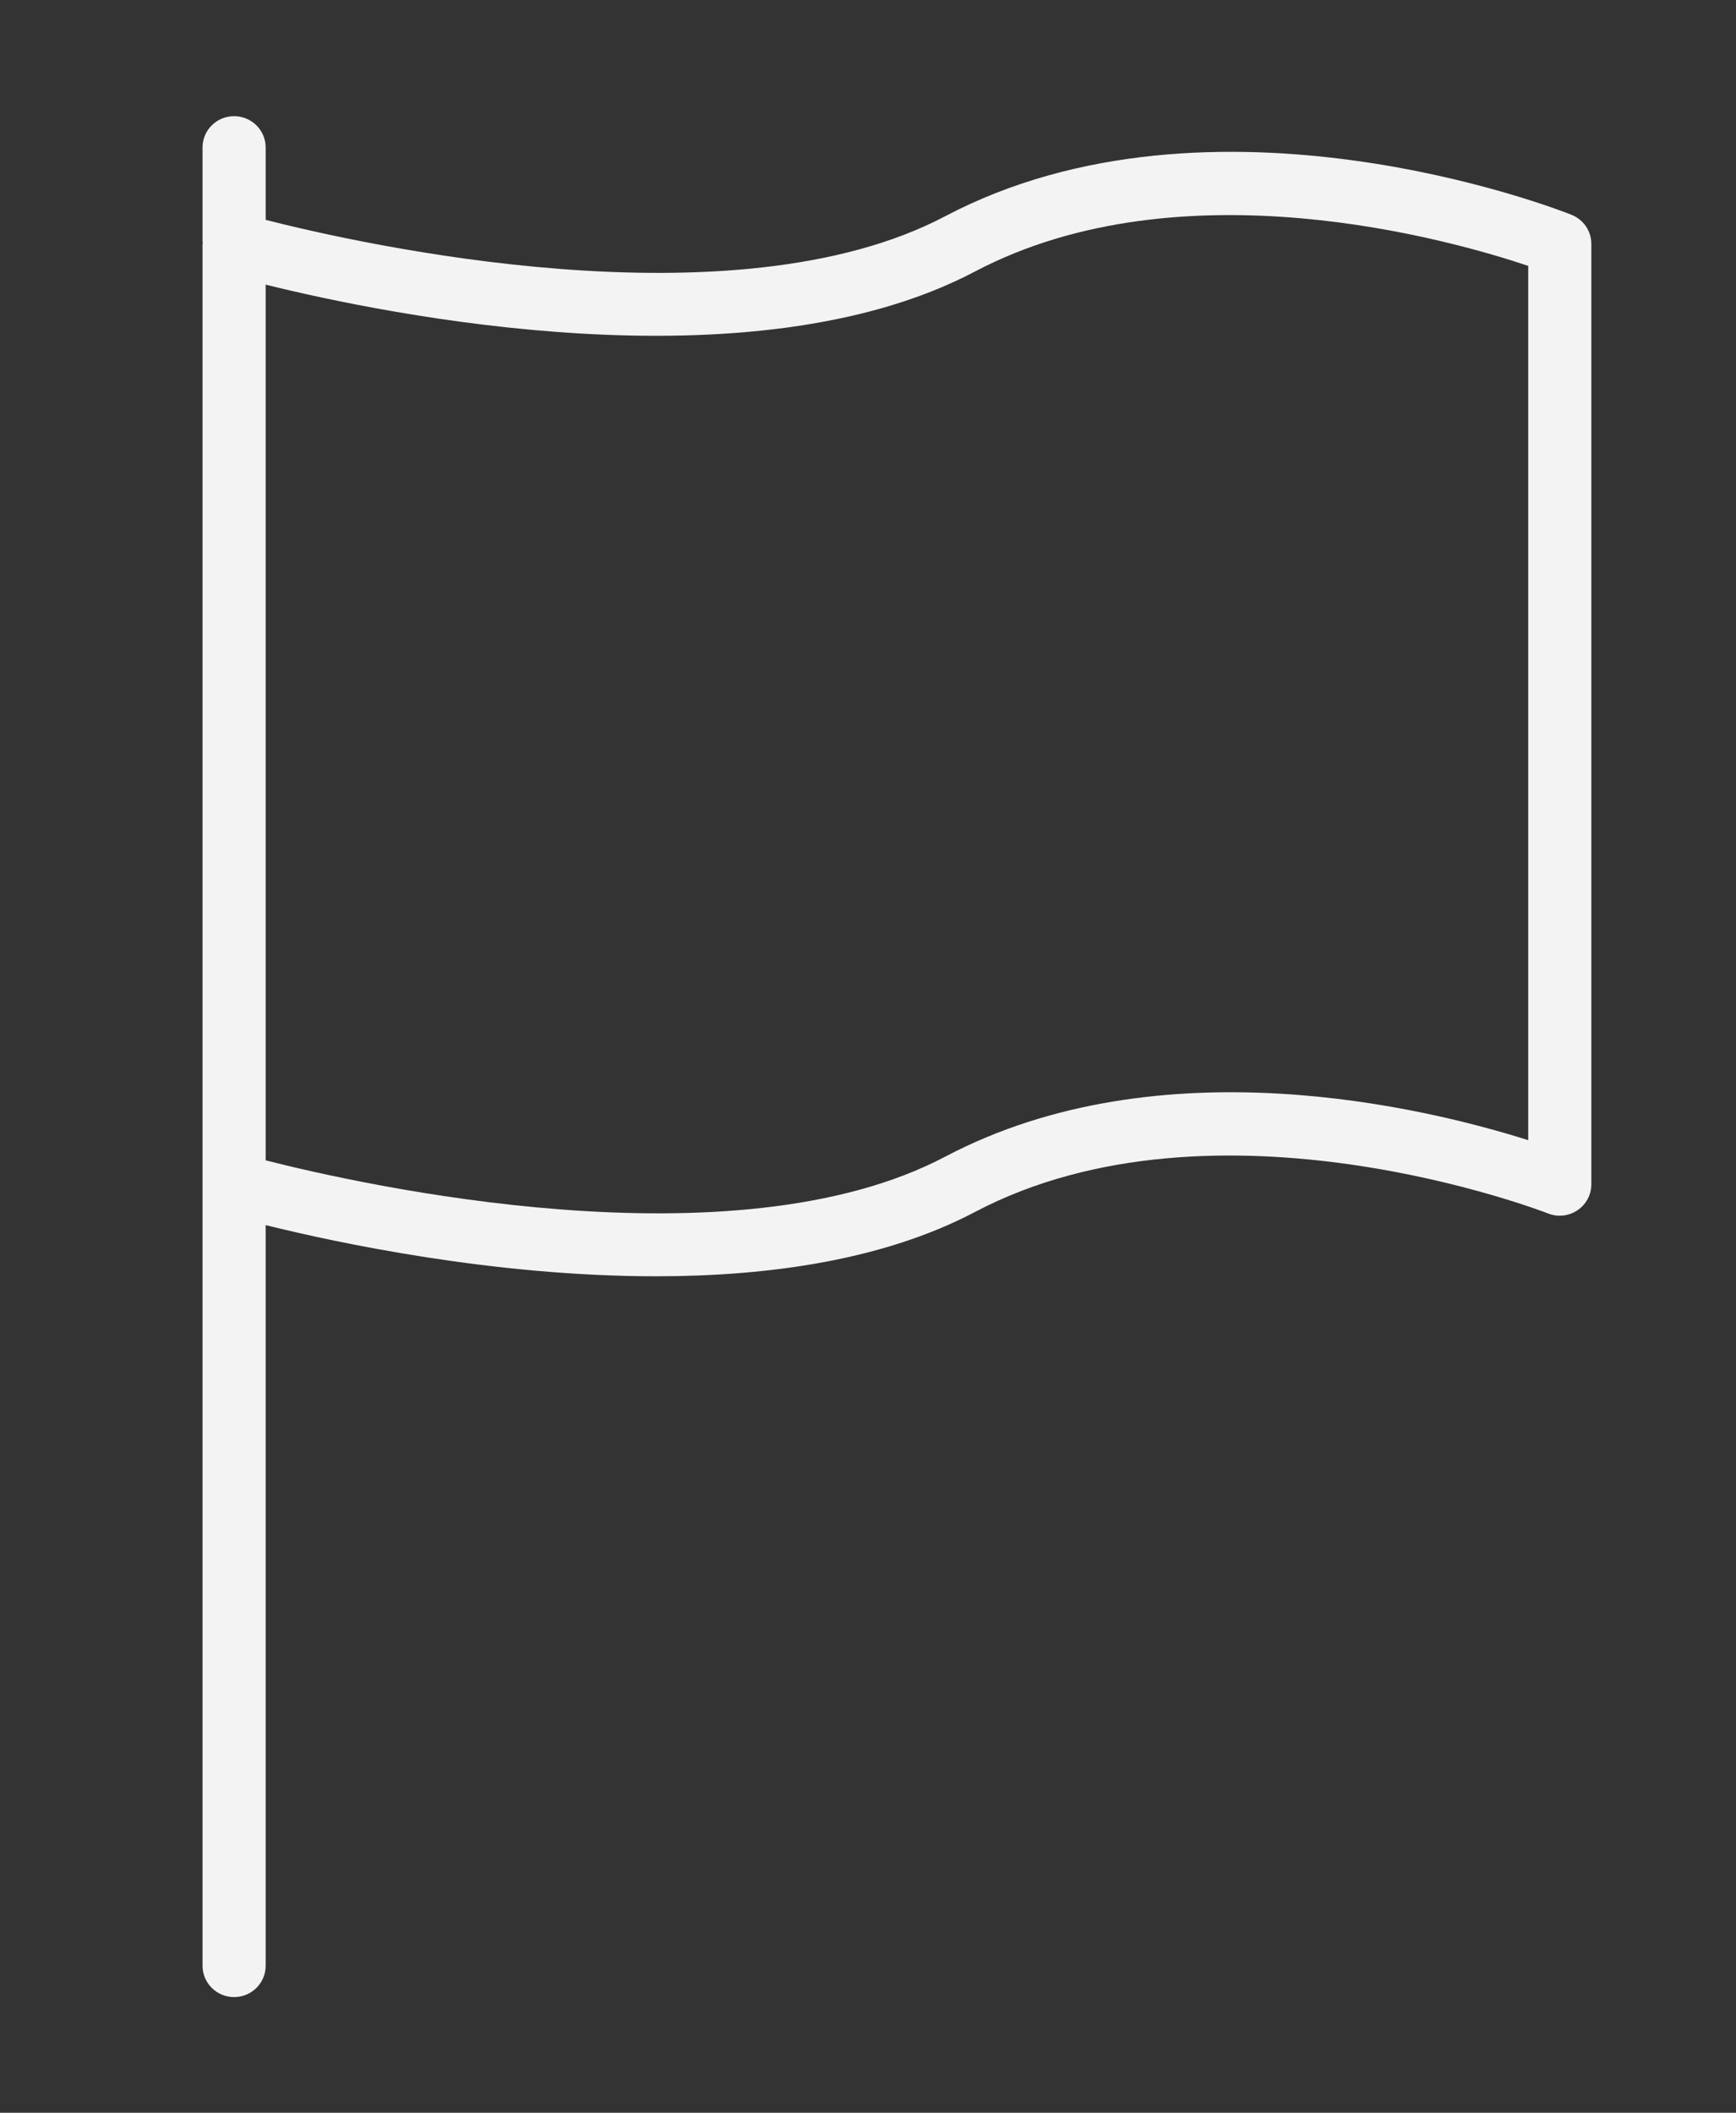 <?xml version="1.0" encoding="utf-8"?>
<!-- Generator: Adobe Illustrator 17.0.0, SVG Export Plug-In . SVG Version: 6.00 Build 0)  -->
<!DOCTYPE svg PUBLIC "-//W3C//DTD SVG 1.1//EN" "http://www.w3.org/Graphics/SVG/1.1/DTD/svg11.dtd">
<svg version="1.1" id="Shape_2_1_" xmlns="http://www.w3.org/2000/svg" xmlns:xlink="http://www.w3.org/1999/xlink" x="0px" y="0px"
	 width="60px" height="73px" viewBox="0 0 60 73" enable-background="new 0 0 60 73" xml:space="preserve">
<rect x="0" y="0" width="60" height="73" fill="#333333" stroke="none"/>
<g id="Shape_2">
	<g>
		<path fill-rule="evenodd" clip-rule="evenodd" fill="#F3F3F3" d="M54.314,7.421C53.813,7.22,41.922,2.598,32.67,7.47
			c-7.331,3.863-20.199,0.965-23.488,0.127v-2.5c0-0.599-0.488-1.083-1.091-1.083C7.488,4.013,7,4.497,7,5.096v3.25
			c0,0.015,0.008,0.028,0.009,0.043C7.009,8.402,7,8.413,7,8.426V67.92c0,0.599,0.488,1.083,1.091,1.083
			c0.603,0,1.091-0.484,1.091-1.083V42.33c2.48,0.614,7.884,1.768,13.492,1.768c3.88,0,7.854-0.554,11.019-2.22
			c8.348-4.399,19.697,0.005,19.811,0.049c0.337,0.134,0.717,0.093,1.017-0.111C54.82,41.617,55,41.281,55,40.921V8.426
			C55,7.983,54.728,7.586,54.314,7.421z M52.818,39.395c-3.556-1.124-12.705-3.354-20.148,0.569
			c-7.33,3.863-20.194,0.966-23.488,0.128V9.835c4.203,1.041,16.779,3.621,24.512-0.452c7.163-3.773,16.536-1.067,19.125-0.196
			V39.395z"/>
	</g>
</g>
</svg>
